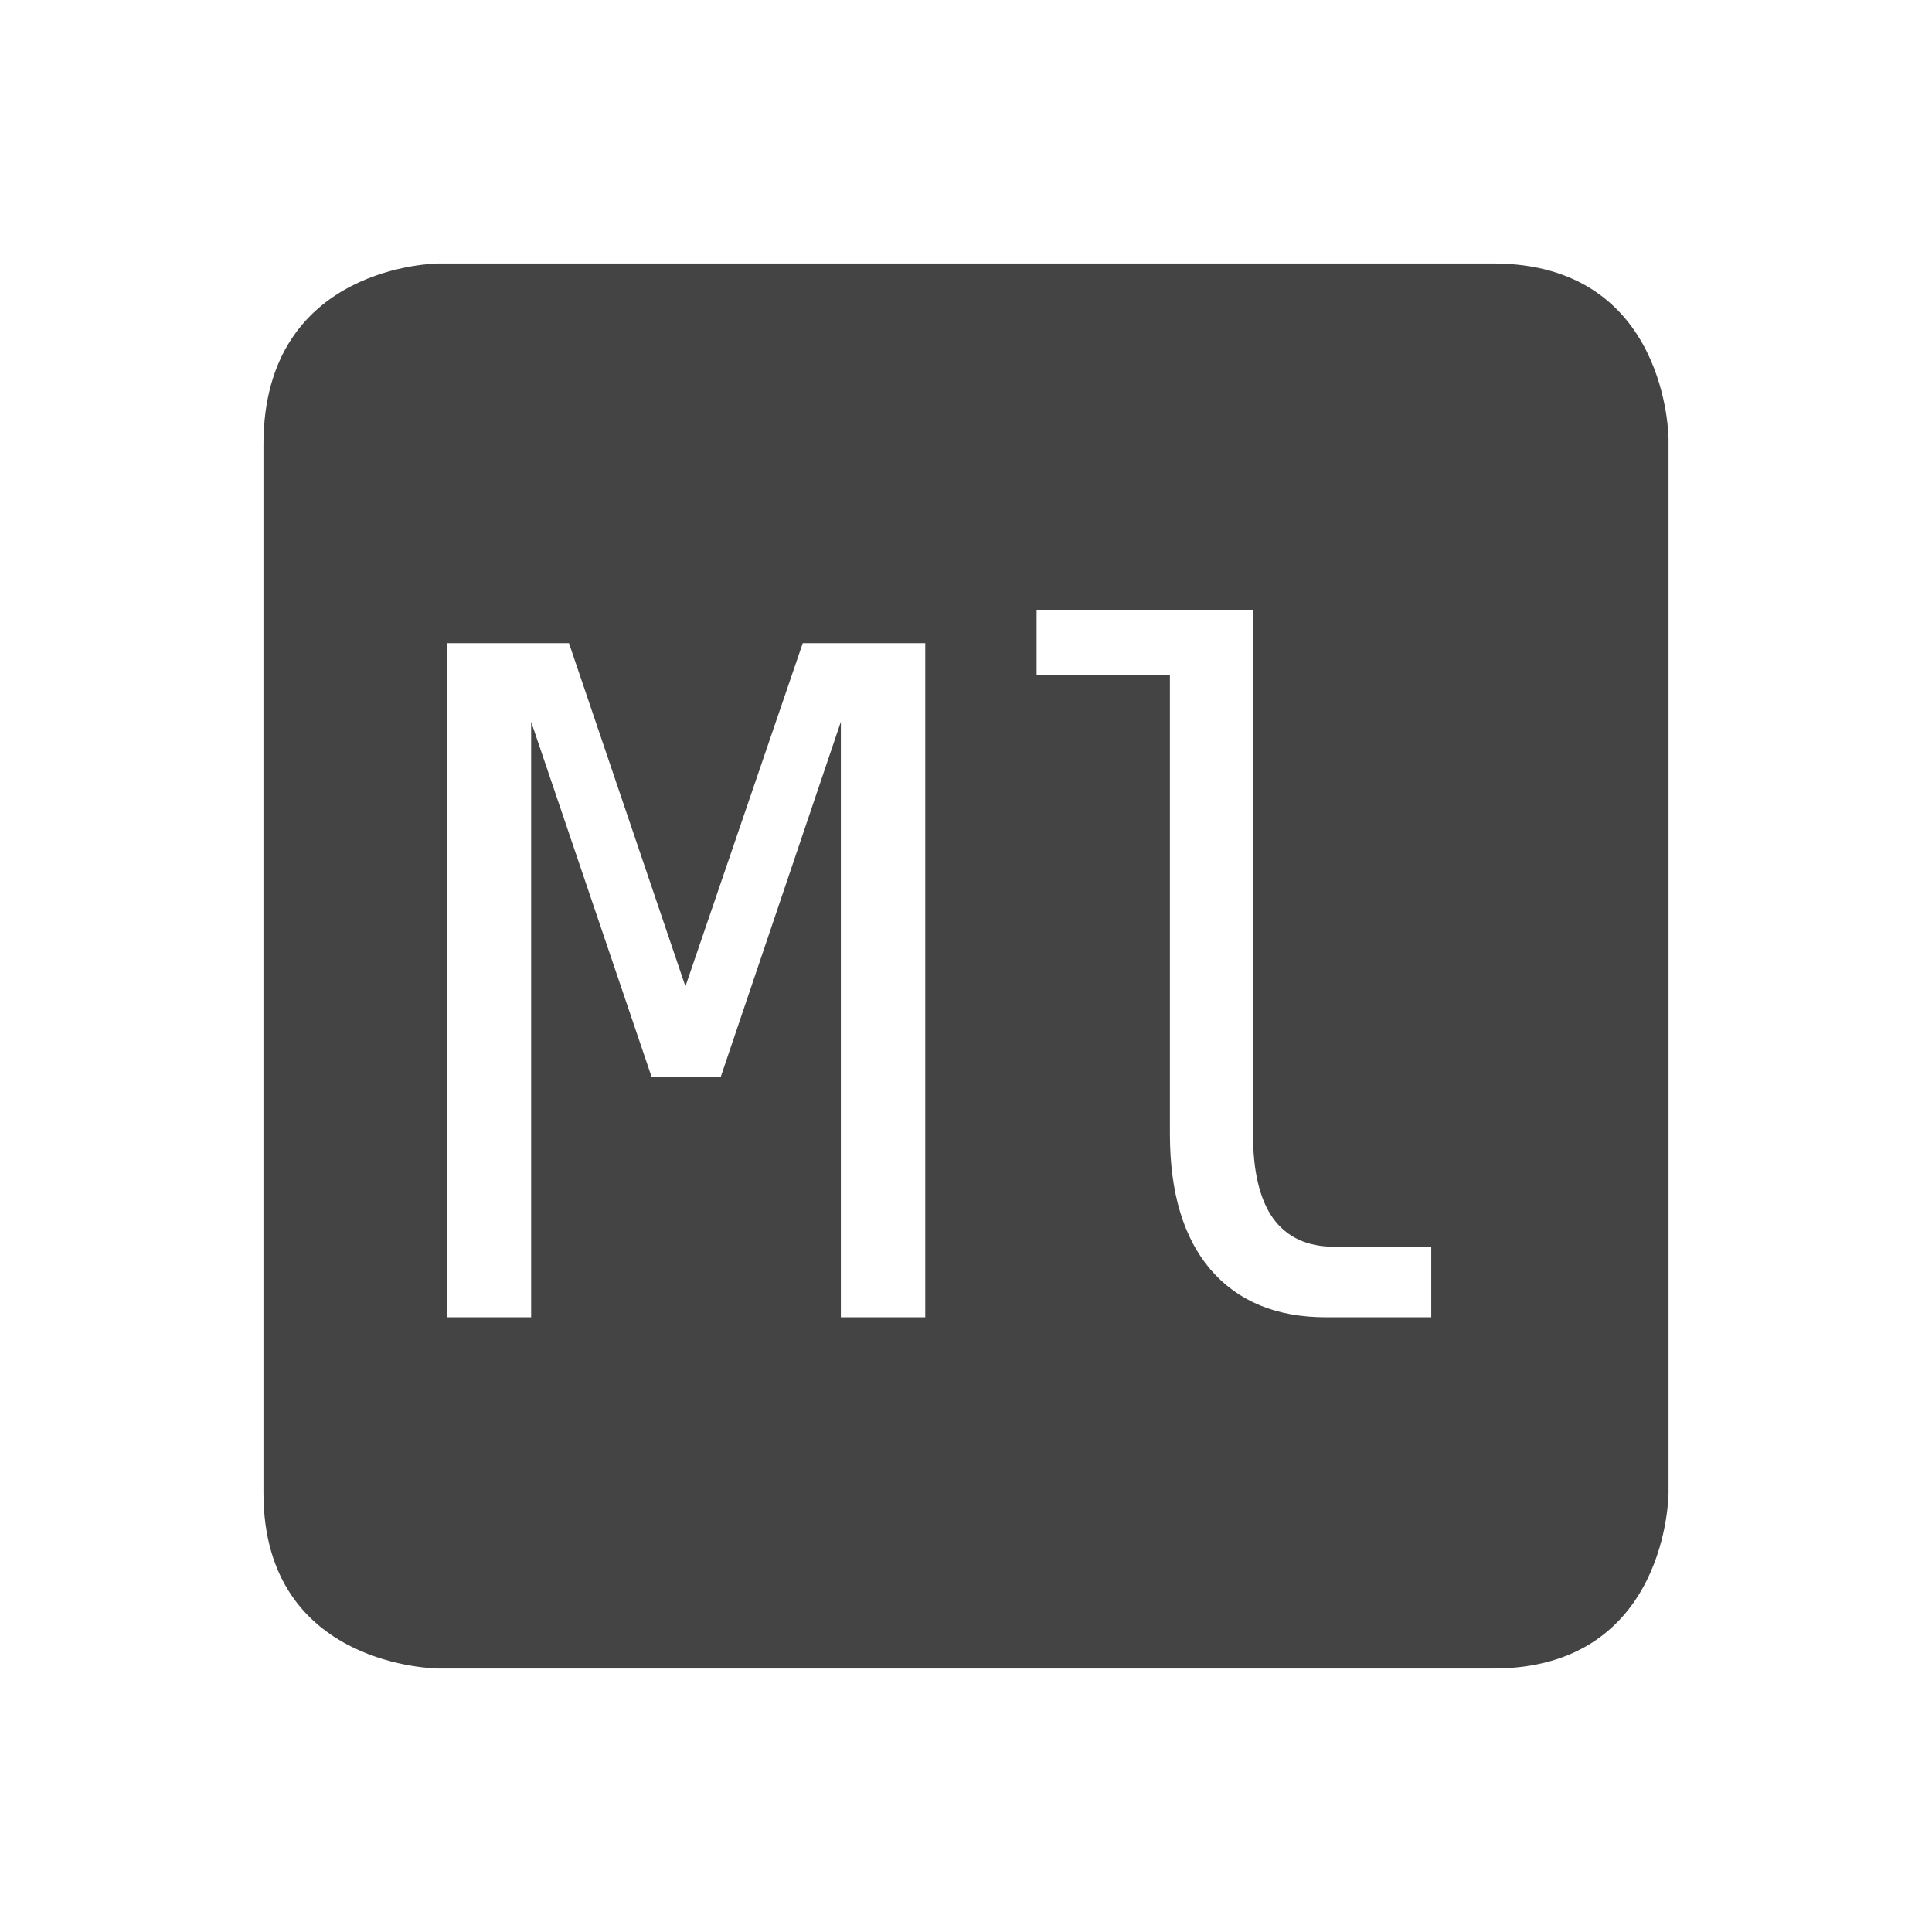 <?xml version='1.0' encoding='UTF-8' standalone='no'?>
<!-- Created with Inkscape (http://www.inkscape.org/) -->

<svg xmlns:cc='http://creativecommons.org/ns#' xmlns:dc='http://purl.org/dc/elements/1.1/' sodipodi:docname='indicator-keyboard-Ml.svg' height='22' id='svg6530' xmlns:inkscape='http://www.inkscape.org/namespaces/inkscape' xmlns:osb='http://www.openswatchbook.org/uri/2009/osb' xmlns:rdf='http://www.w3.org/1999/02/22-rdf-syntax-ns#' xmlns:sodipodi='http://sodipodi.sourceforge.net/DTD/sodipodi-0.dtd' xmlns:svg='http://www.w3.org/2000/svg' version='1.1' inkscape:version='0.91 r13725' viewBox='0 0 22 22' width='22' xmlns='http://www.w3.org/2000/svg'>
  <defs id='defs6532'>
    <linearGradient id='linearGradient5606' osb:paint='solid'>
      <stop id='stop5608' offset='0' style='stop-color:#000000;stop-opacity:1;'/>
    </linearGradient>
  </defs>
  <sodipodi:namedview inkscape:bbox-nodes='true' bordercolor='#666666' borderopacity='1.0' inkscape:current-layer='layer1' inkscape:cx='-62.447938' inkscape:cy='-204.77285' inkscape:document-units='px' inkscape:guide-bbox='true' id='base' inkscape:object-nodes='true' inkscape:object-paths='true' pagecolor='#ffffff' inkscape:pageopacity='0' inkscape:pageshadow='2' showgrid='false' showguides='true' inkscape:snap-bbox='true' inkscape:snap-bbox-edge-midpoints='true' inkscape:snap-bbox-midpoints='true' inkscape:snap-smooth-nodes='true' units='px' inkscape:window-height='1023' inkscape:window-maximized='1' inkscape:window-width='1920' inkscape:window-x='0' inkscape:window-y='27' inkscape:zoom='1'>
    <inkscape:grid empspacing='4' id='grid8845' originx='-545' originy='-389' type='xygrid'/>
  </sodipodi:namedview>
  <g inkscape:groupmode='layer' id='layer3' inkscape:label='apps' transform='translate(-545,-189)'/>
  <g inkscape:groupmode='layer' id='layer1' inkscape:label='panel' style='display:inline' transform='translate(-545,-641.362)'>
    <path inkscape:connector-curvature='0' d='m 550,644.362 c 0,0 -2,0 -2,2.062 l 0,11.938 c 0,2 2,2 2,2 l 12,0 c 2,0 2,-2 2,-2 l 0,-12 c 0,0 0,-2 -2,-2 l -12,0 z m 6.805,3.943 2.463,0 0,5.969 c 0,0.425 0.076,0.747 0.23,0.963 0.158,0.216 0.39,0.322 0.695,0.322 l 1.105,0 0,0.803 -1.199,0 c -0.566,0 -1.004,-0.182 -1.316,-0.545 -0.308,-0.363 -0.461,-0.878 -0.461,-1.543 l 0,-5.229 -1.518,0 0,-0.74 z m -6.715,0.381 1.389,0 1.326,3.908 1.336,-3.908 1.395,0 0,7.676 -0.961,0 0,-6.781 -1.369,4.047 -0.785,0 -1.373,-4.047 0,6.781 -0.957,0 0,-7.676 z' id='path12433' style='color:#bebebe;fill:#444444;fill-opacity:1;stroke:none'/>
    <rect height='22' id='rect12439' style='color:#bebebe;display:inline;overflow:visible;visibility:visible;fill:none;stroke:none;stroke-width:1;marker:none' width='22' x='545' y='641.362'/>
  </g>
  <g inkscape:groupmode='layer' id='layer2' inkscape:label='animations' transform='translate(-545,-189)'/>
</svg>
